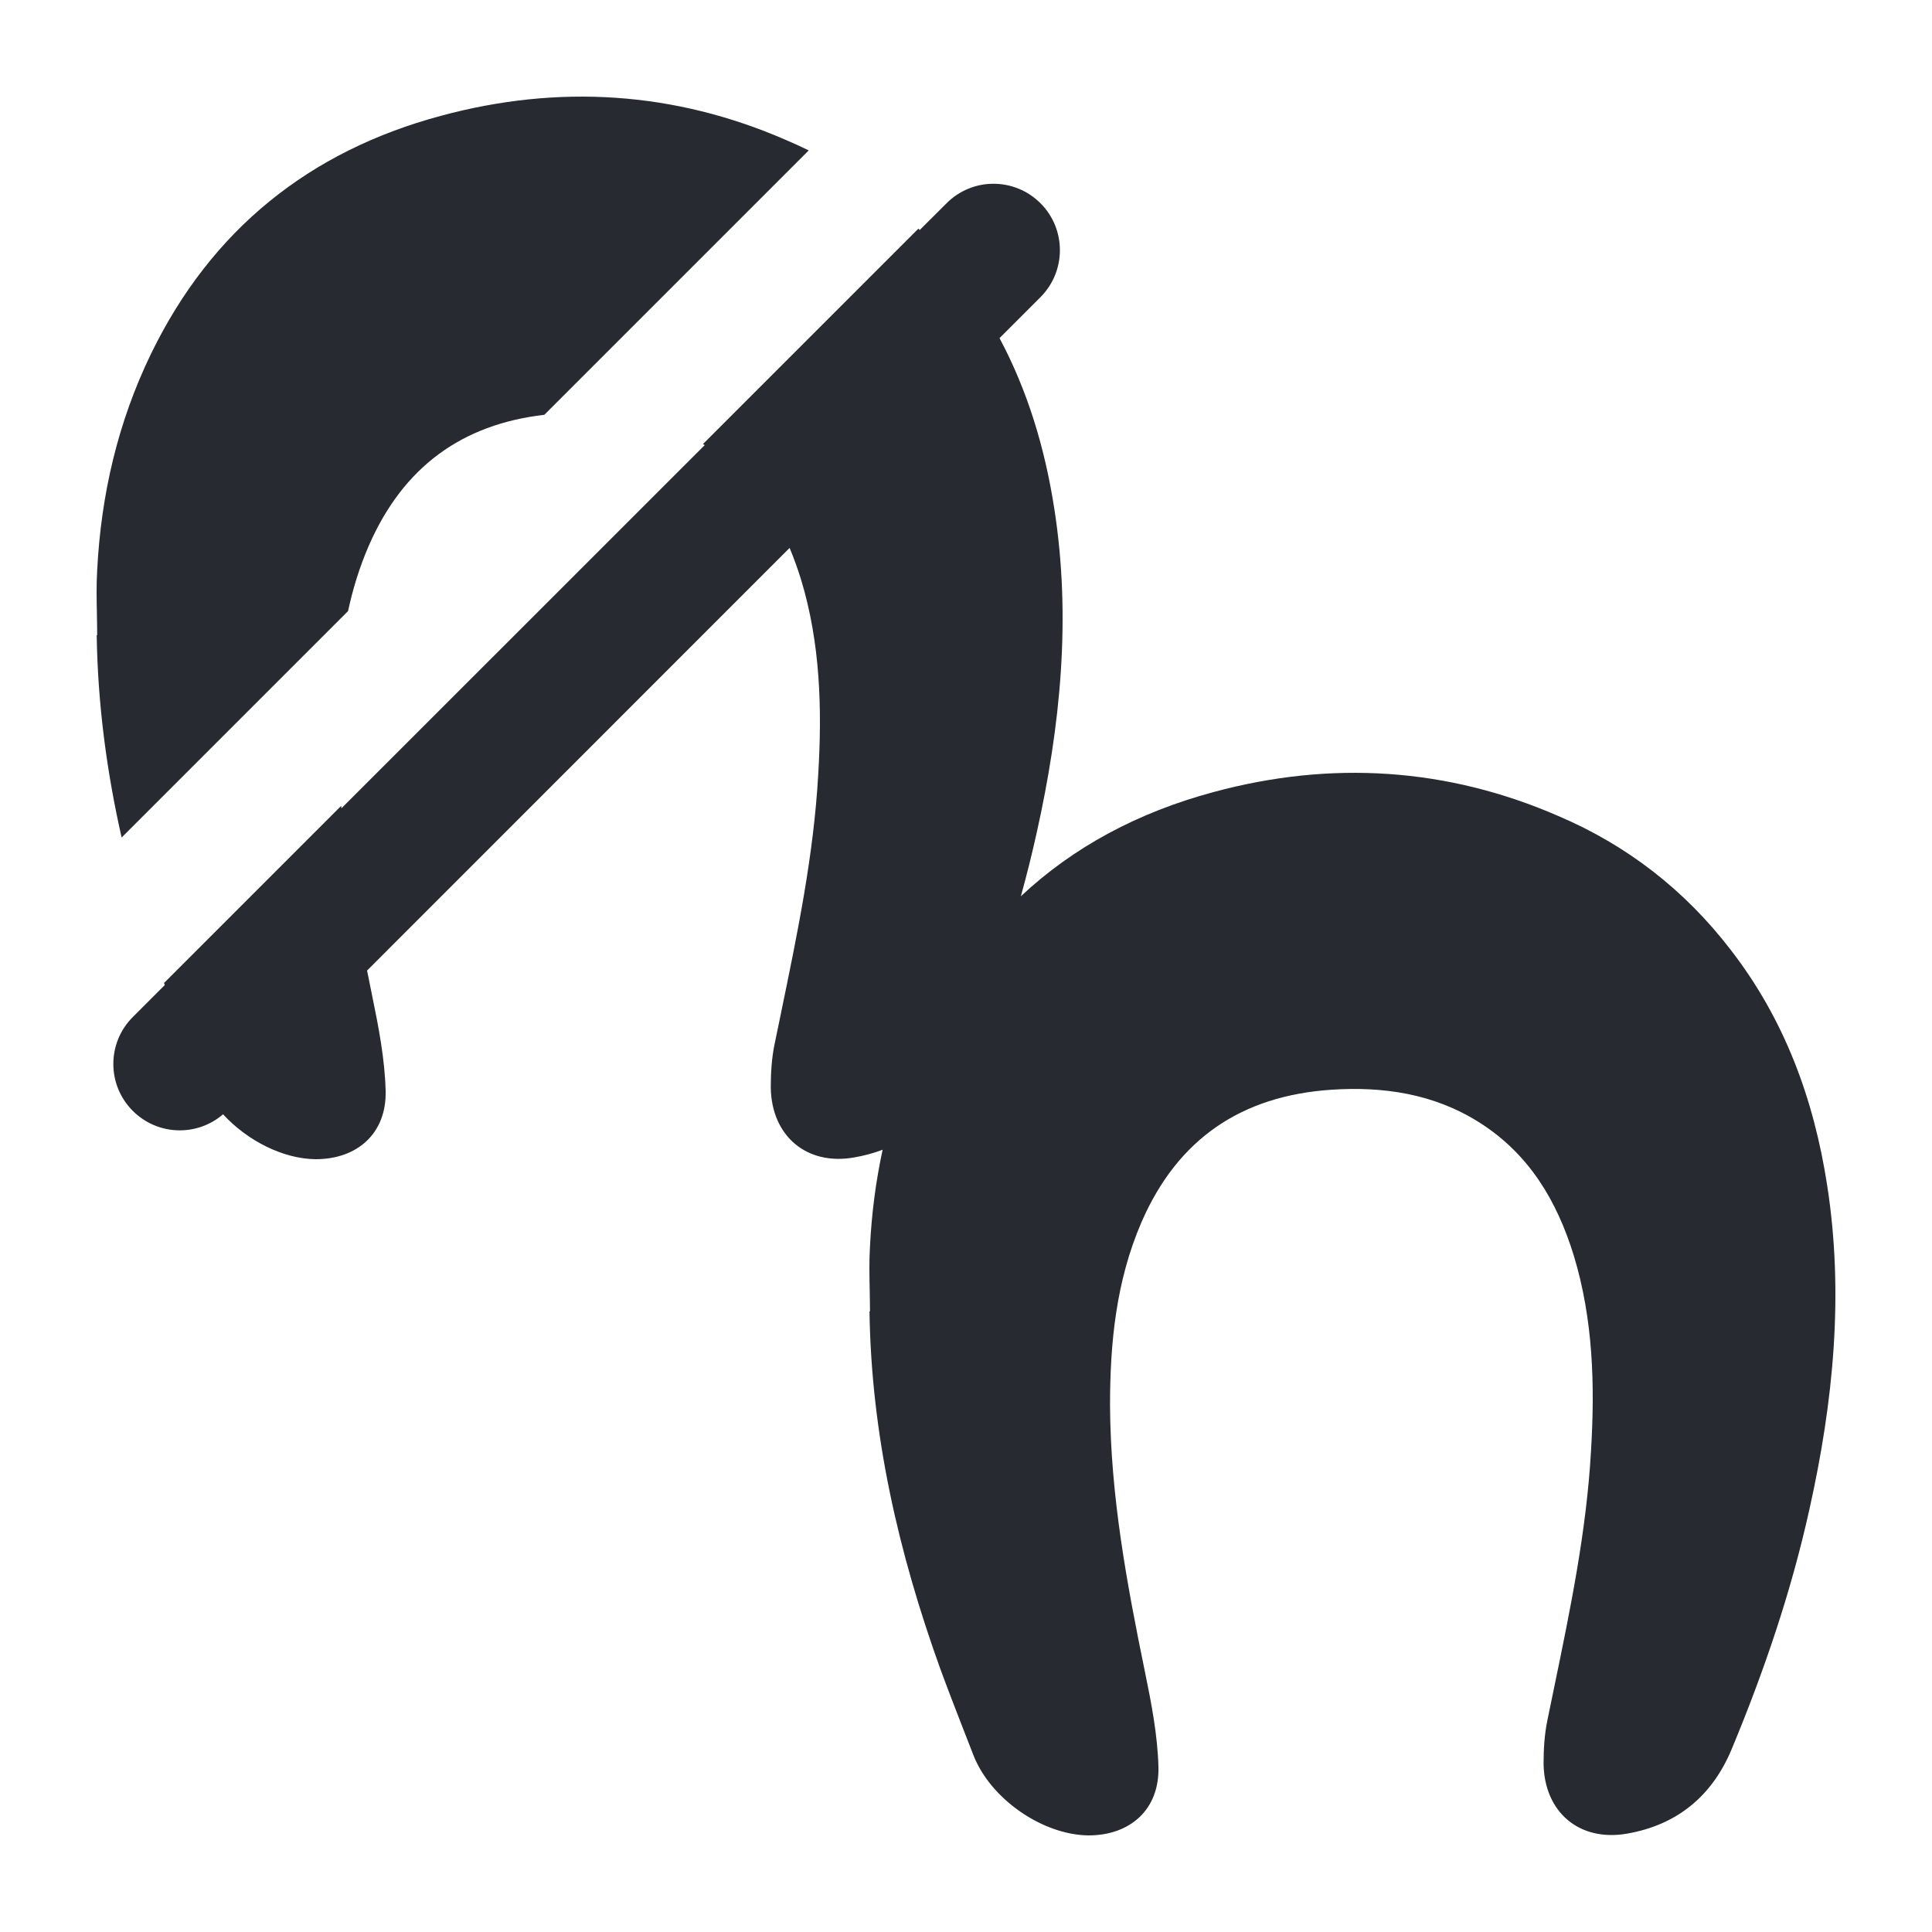 <svg width="20" height="20" viewBox="0 0 20 20" fill="none" xmlns="http://www.w3.org/2000/svg">
<path d="M1.001 6.575C1.012 7.289 1.104 7.985 1.259 8.67L3.603 6.326C3.652 6.098 3.721 5.872 3.817 5.651C4.173 4.832 4.785 4.392 5.635 4.294L8.372 1.557C8.293 1.518 8.213 1.482 8.131 1.447C6.982 0.947 5.78 0.87 4.564 1.199C3.205 1.564 2.19 2.375 1.565 3.659C1.221 4.367 1.046 5.119 1.006 5.903C0.997 6.053 1 6.201 1.003 6.35C1.004 6.425 1.006 6.499 1.006 6.575H1.001Z" fill="#272A30"/>
<path d="M1.375 11.5C1.631 11.756 2.039 11.768 2.309 11.535C2.559 11.807 2.929 11.997 3.268 12C3.701 12 4.005 11.73 3.992 11.288C3.983 10.963 3.92 10.635 3.853 10.31C3.835 10.222 3.817 10.135 3.8 10.047L8.174 5.672C8.218 5.777 8.257 5.886 8.292 5.998C8.493 6.66 8.511 7.341 8.47 8.021C8.423 8.853 8.255 9.663 8.088 10.472L8.088 10.473C8.065 10.584 8.042 10.695 8.019 10.806C7.988 10.954 7.979 11.108 7.979 11.261C7.988 11.761 8.35 12.068 8.841 11.982C8.946 11.964 9.045 11.937 9.137 11.902C9.066 12.229 9.023 12.563 9.006 12.903C8.997 13.053 9 13.201 9.003 13.35C9.004 13.425 9.006 13.499 9.006 13.575H9.001C9.019 14.85 9.301 16.071 9.73 17.265C9.809 17.481 9.892 17.695 9.975 17.908C10.01 17.997 10.044 18.086 10.079 18.175C10.258 18.626 10.794 18.995 11.268 19C11.701 19 12.005 18.73 11.992 18.288C11.983 17.963 11.92 17.635 11.853 17.31C11.665 16.395 11.496 15.485 11.491 14.548C11.491 13.899 11.554 13.259 11.817 12.651C12.193 11.786 12.854 11.344 13.78 11.281C14.32 11.245 14.844 11.322 15.313 11.619C15.827 11.943 16.117 12.43 16.292 12.998C16.493 13.66 16.511 14.341 16.47 15.021C16.423 15.853 16.255 16.663 16.088 17.471C16.065 17.583 16.042 17.694 16.019 17.806C15.988 17.954 15.979 18.108 15.979 18.261C15.988 18.761 16.35 19.067 16.841 18.982C17.364 18.892 17.726 18.59 17.928 18.103C18.263 17.297 18.544 16.472 18.732 15.62C18.978 14.516 19.09 13.399 18.915 12.272C18.777 11.376 18.473 10.551 17.914 9.83C17.44 9.213 16.841 8.749 16.131 8.447C14.982 7.947 13.78 7.87 12.564 8.199C11.782 8.409 11.113 8.767 10.568 9.278C10.628 9.061 10.683 8.841 10.732 8.62C10.978 7.516 11.09 6.399 10.915 5.272C10.818 4.642 10.639 4.048 10.347 3.5L10.771 3.076C11.039 2.807 11.039 2.372 10.771 2.104C10.502 1.835 10.067 1.835 9.799 2.104L9.521 2.381L9.507 2.367L7.277 4.597L7.295 4.608L3.534 8.368L3.532 8.342L1.698 10.176L1.706 10.197L1.375 10.528C1.106 10.796 1.106 11.232 1.375 11.5Z" fill="#272A30"/>
</svg>
